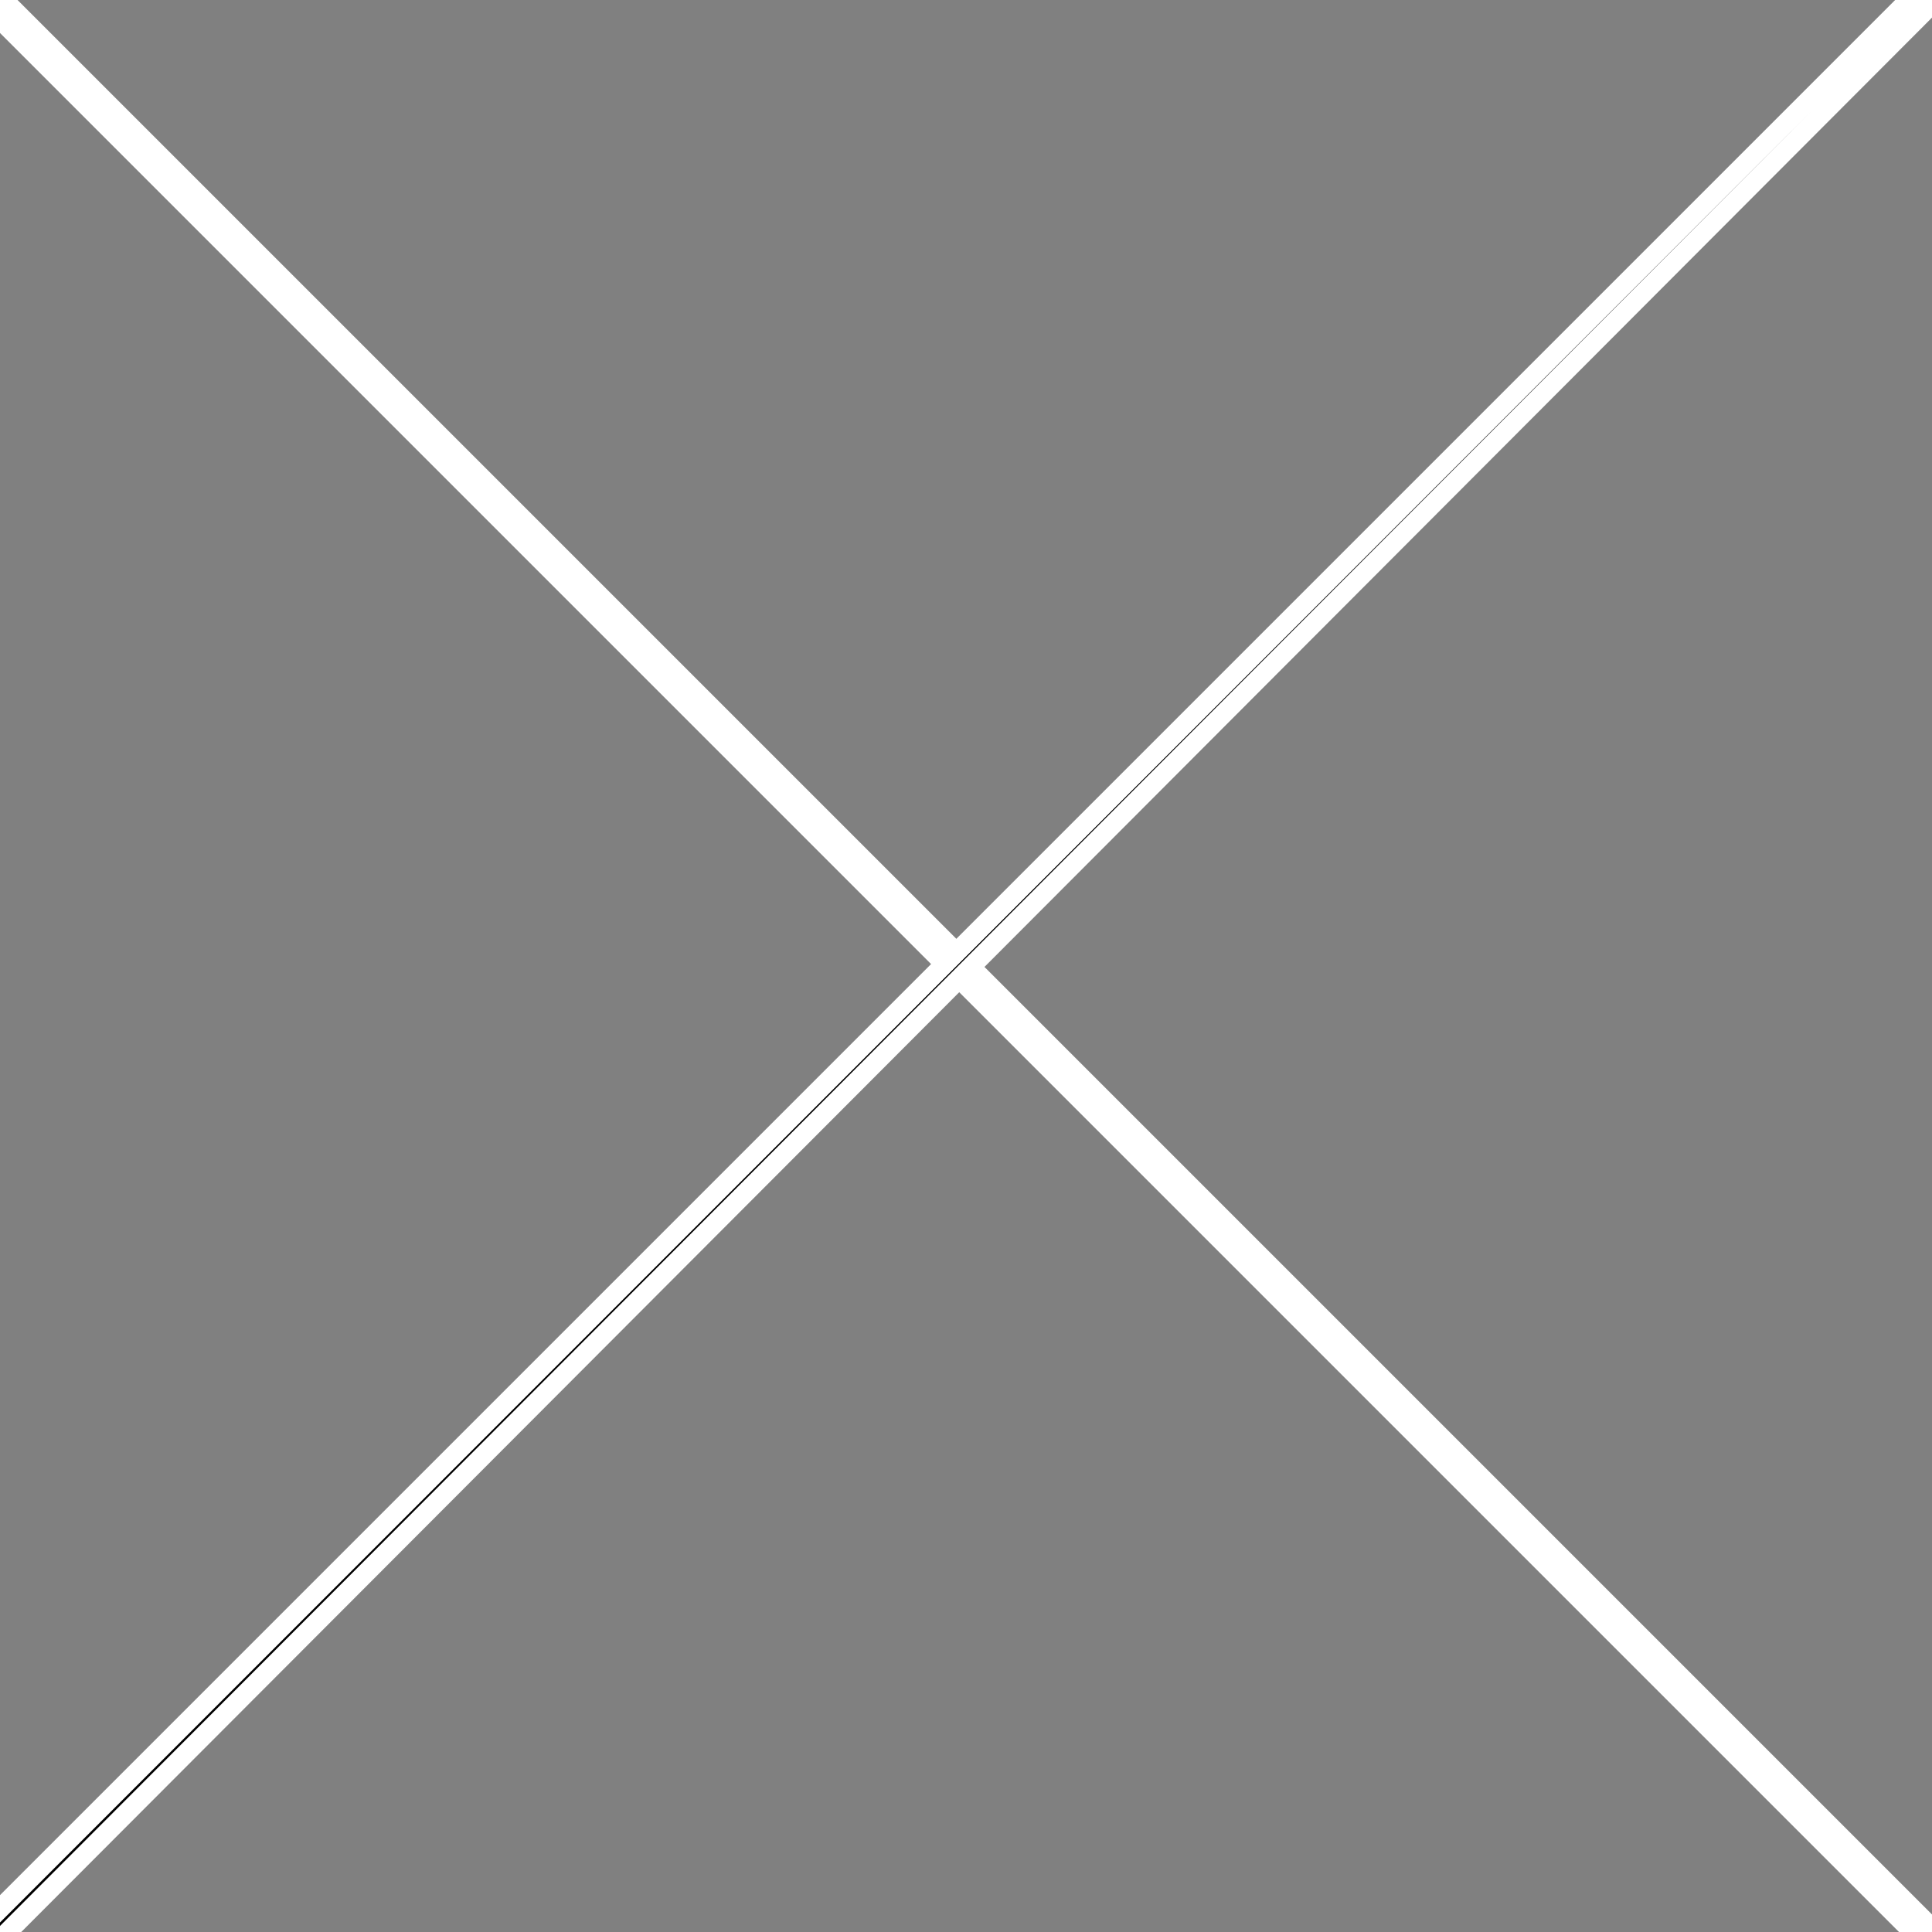 <svg version="1.2" xmlns="http://www.w3.org/2000/svg" viewBox="0 0 50 50" width="50" height="50">
	<rect x="0" y="0" width="50" height="50" fill="#808080" stroke="none"/>
	<title>jHONGTs</title>
	<style>
		.s0 { fill: #000000;stroke: #ffffff;stroke-miterlimit:100;stroke-width: .5 } 
	</style>
	<path id="Shape 1" class="s0" d="m-1.2-0.7l0.3-0.3 52 52-0.3 0.3z"/>
	<path id="Shape 2" class="s0" d="m50.5-1.1l0.4 0.3-52.5 52.6-0.4-0.4z"/>
</svg>